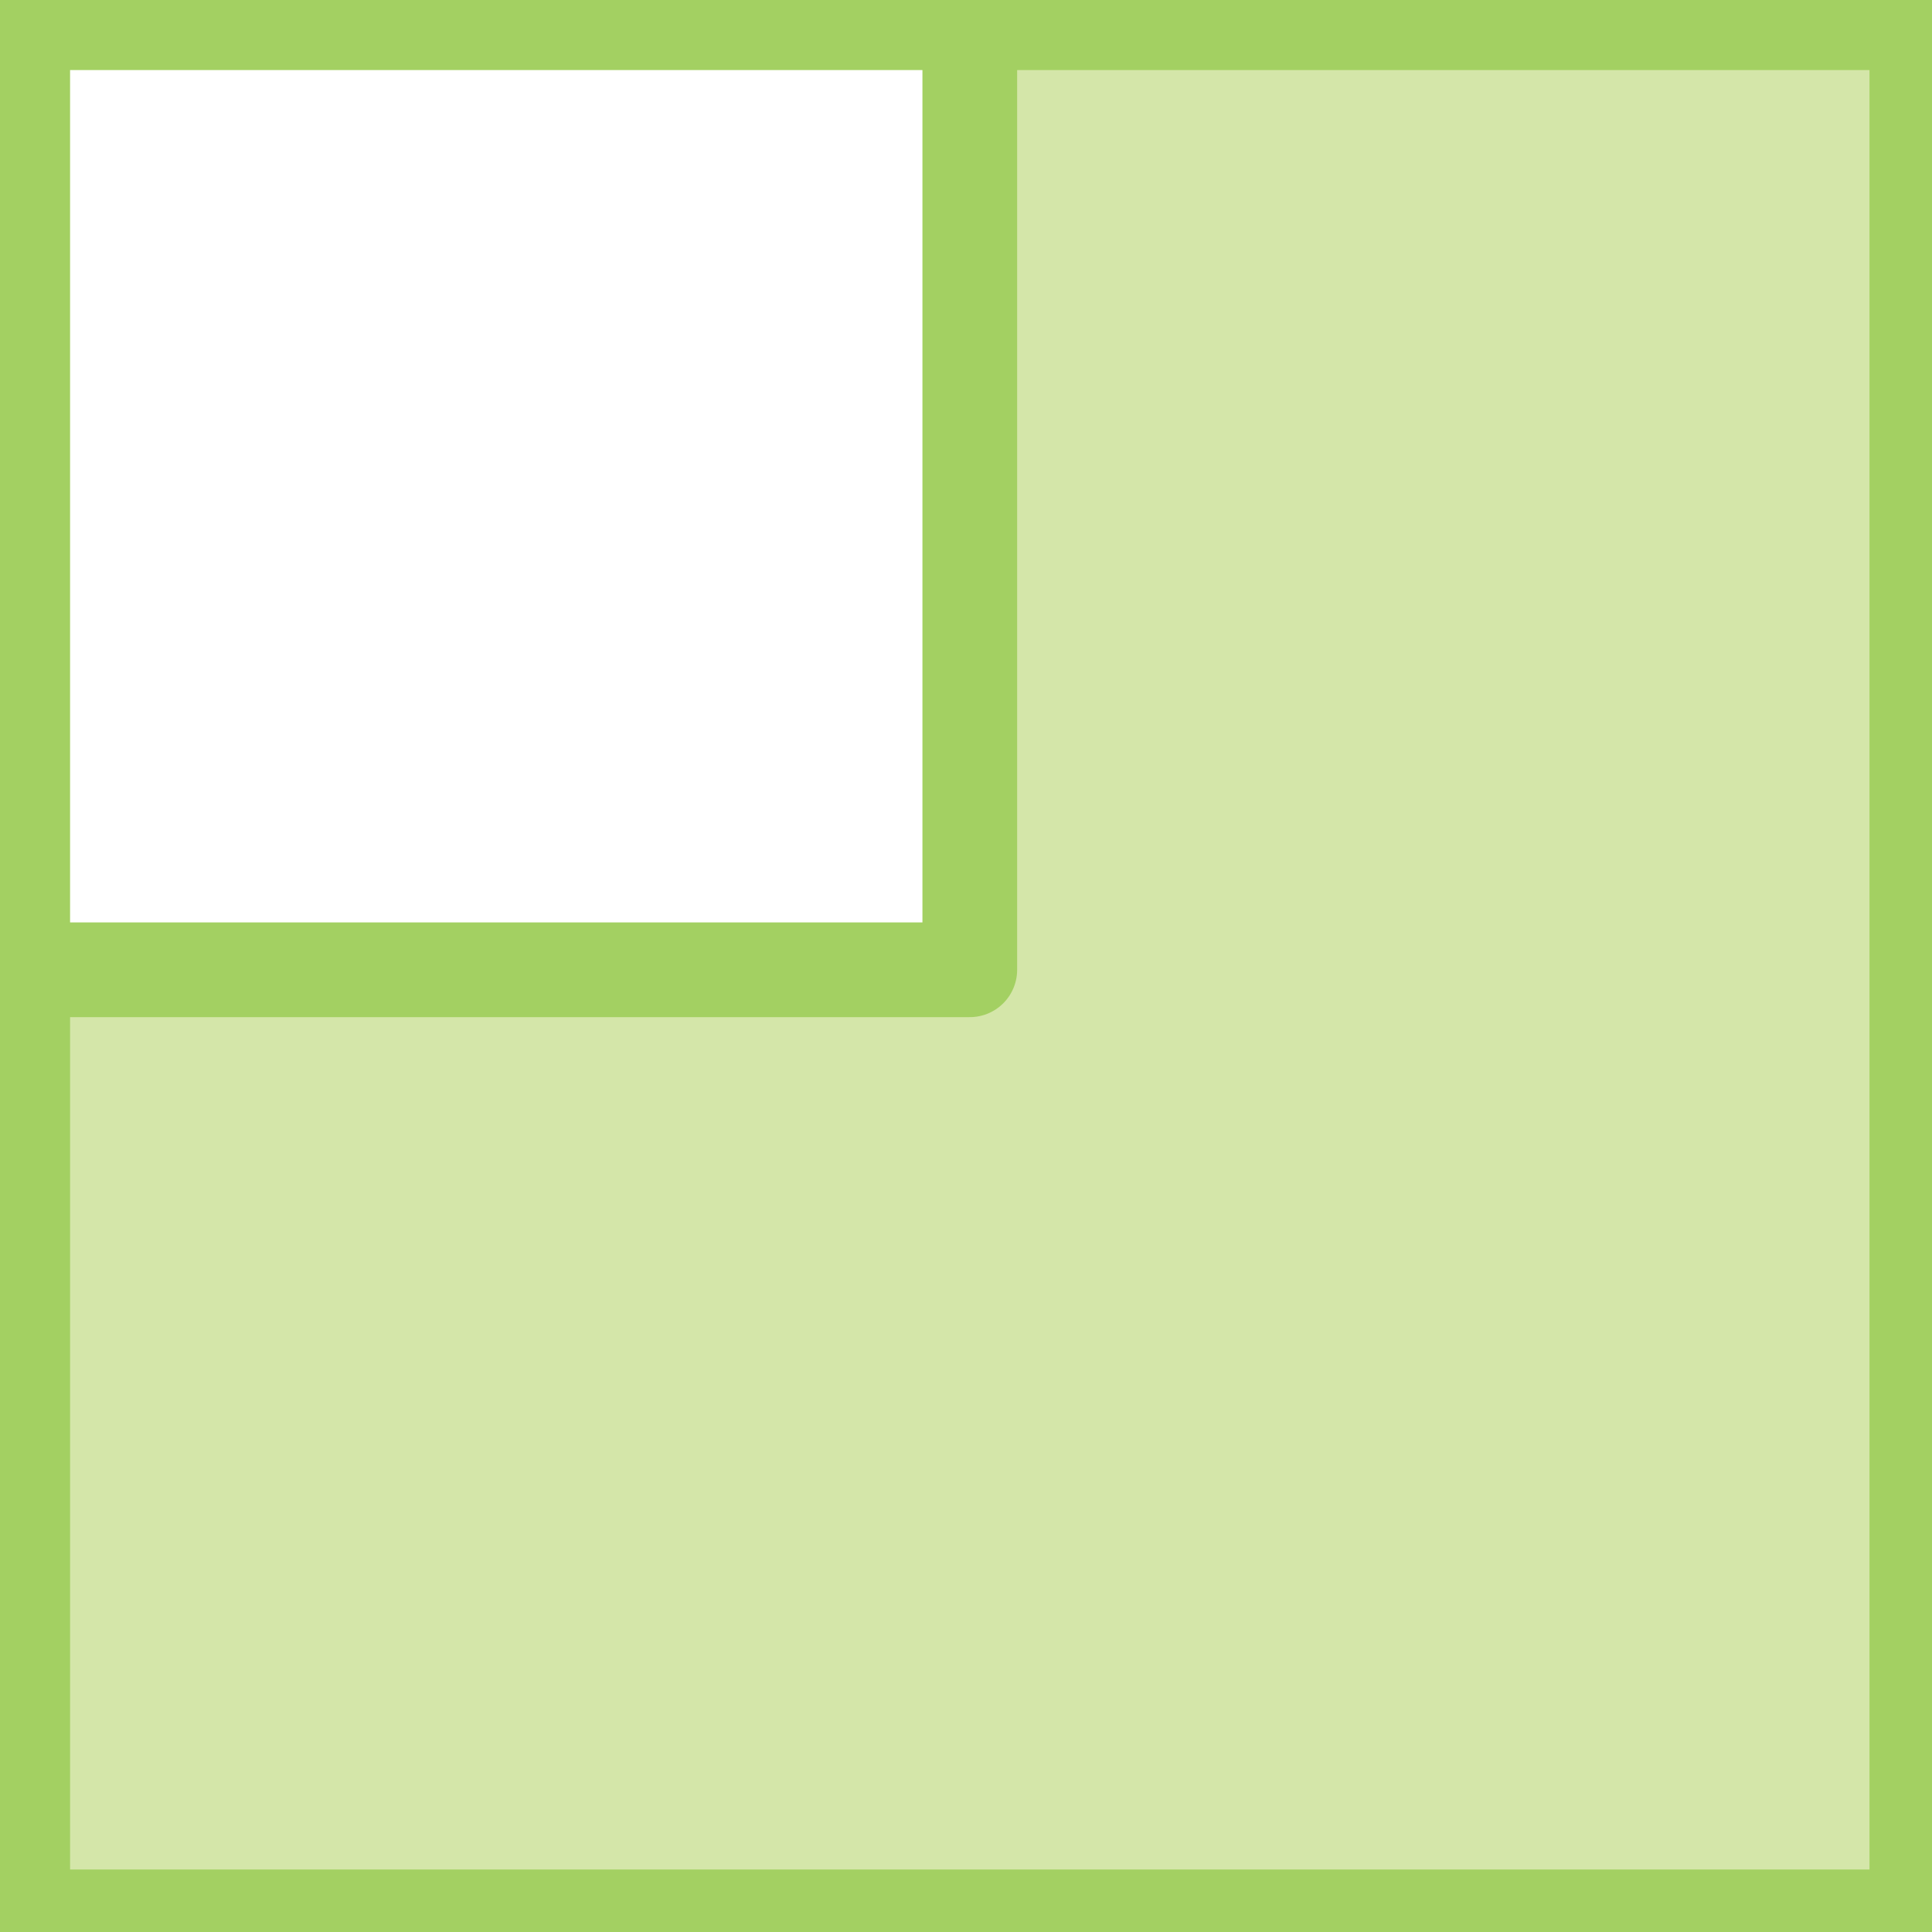 
<svg xmlns="http://www.w3.org/2000/svg" version="1.1" xmlns:xlink="http://www.w3.org/1999/xlink" preserveAspectRatio="none" x="0px" y="0px" width="51px" height="51px" viewBox="0 0 51 51">
<rect x="0" y="0" width="51" height="51" fill="#333333" stroke="none"/>
<defs>
<g id="Layer0_0_FILL">
<path fill="#D4E6A9" stroke="none" d="
M 25.6 25.6
L 0.6 25.6 0.6 50.6 50.6 50.6 50.6 0.6 25.6 0.6 25.6 25.6 Z"/>

<path fill="#FFFFFF" stroke="none" d="
M 25.6 0.6
L 0.6 0.6 0.6 25.6 25.6 25.6 25.6 0.6 Z"/>
</g>

<path id="Layer0_0_1_STROKES" stroke="#A3D062" stroke-width="2.5" stroke-linejoin="round" stroke-linecap="round" fill="none" d="
M 0.6 25.6
L 0.6 0.6 25.6 0.6 50.6 0.6 50.6 50.6 0.6 50.6 0.6 25.6 25.6 25.6 25.6 0.6"/>
</defs>

<g transform="matrix( 1, 0, 0, 1, 0,0) ">
<use xlink:href="#Layer0_0_FILL"/>

<use xlink:href="#Layer0_0_1_STROKES"/>
</g>
</svg>
